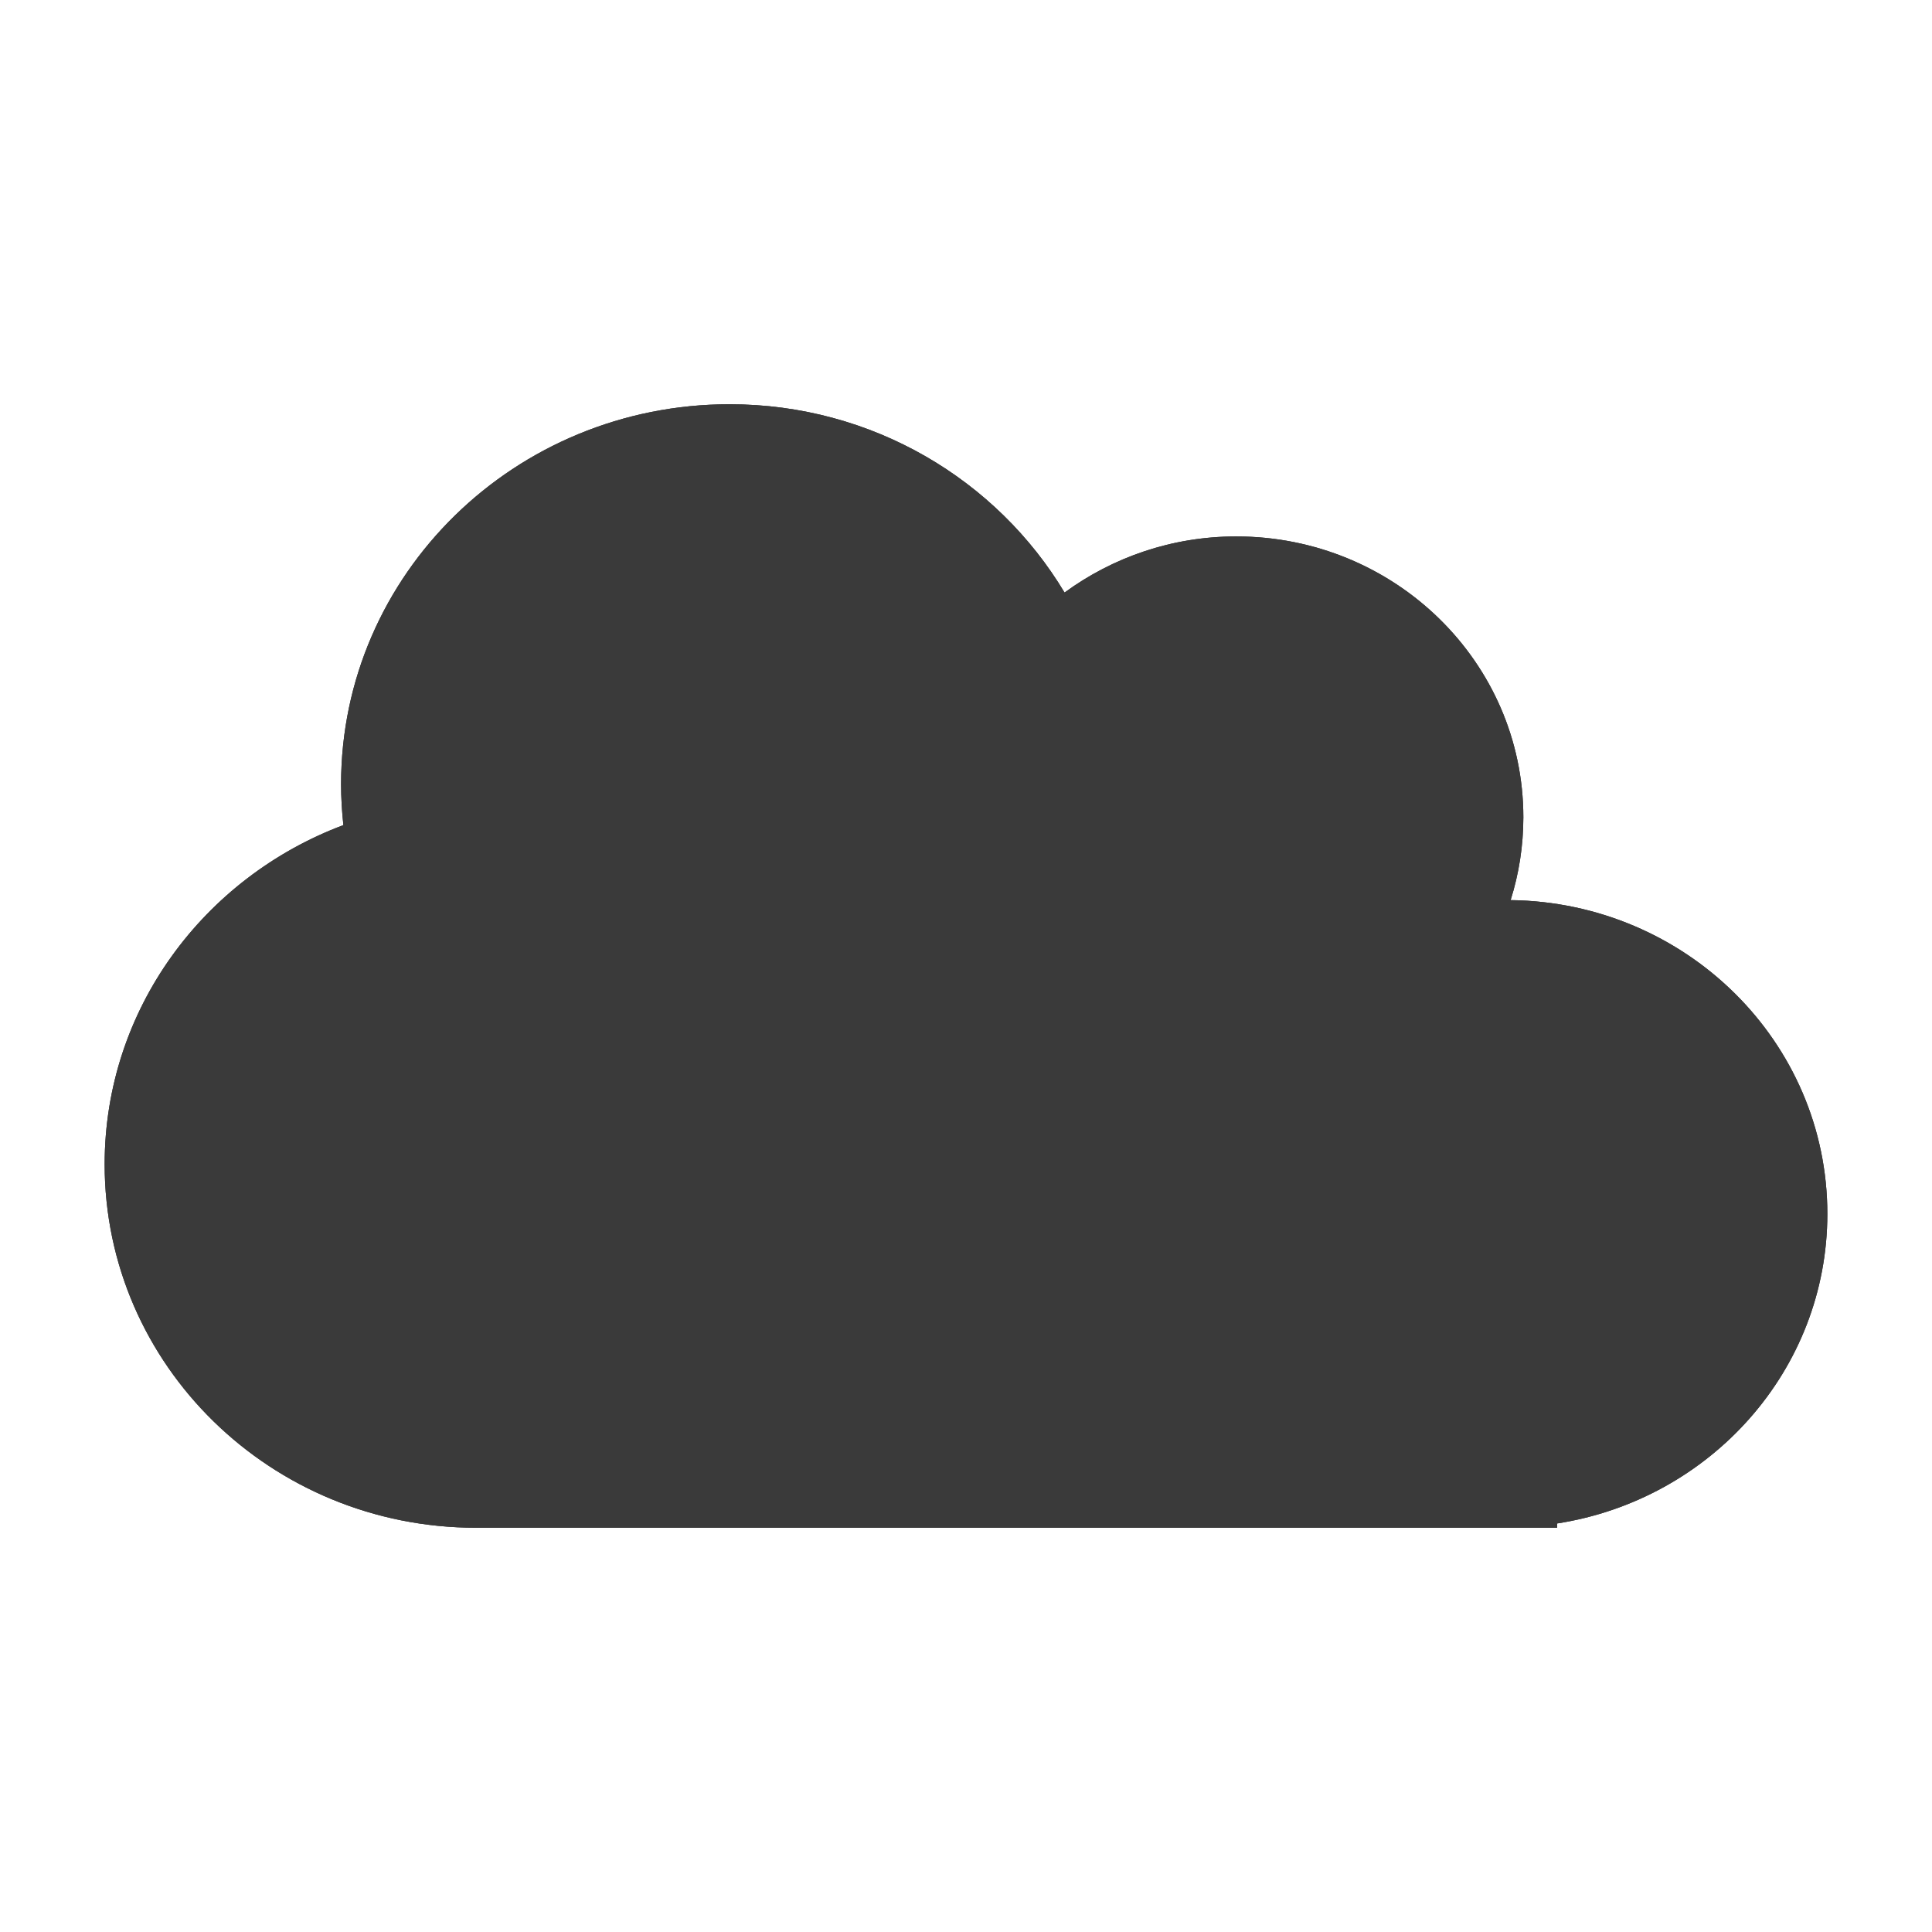 <?xml version="1.0" encoding="iso-8859-1"?>
<!-- Generator: Adobe Illustrator 17.1.0, SVG Export Plug-In . SVG Version: 6.00 Build 0)  -->
<!DOCTYPE svg PUBLIC "-//W3C//DTD SVG 1.1//EN" "http://www.w3.org/Graphics/SVG/1.1/DTD/svg11.dtd">
<svg version="1.1" xmlns="http://www.w3.org/2000/svg" xmlns:xlink="http://www.w3.org/1999/xlink" x="0px" y="0px" width="120px"
	 height="120px" viewBox="0 0 120 120" enable-background="new 0 0 120 120" xml:space="preserve">
<g id="Layer_4" display="none">
	<circle display="inline" opacity="0.5" fill="#DF1F26" cx="60" cy="60" r="60"/>
	<rect x="6.5" y="6.5" display="inline" opacity="0.5" fill="#3B4FA1" width="107" height="107"/>
</g>
<g id="normal">
	<path fill-rule="evenodd" clip-rule="evenodd" fill="#3A3A3A" d="M113.5,75.393c-0.001,9.718-7.276,17.753-16.784,19.232l0,0.266
		l-67.137,0C16.832,94.892,6.5,84.783,6.5,72.315c0.001-9.622,6.164-17.816,14.829-21.066c-0.091-0.835-0.143-1.68-0.144-2.537
		c0-13.036,10.803-23.602,24.128-23.603c8.88,0,16.619,4.706,20.808,11.696c2.976-2.179,6.66-3.486,10.663-3.486
		c9.85,0,17.833,7.811,17.834,17.445c-0.001,1.791-0.278,3.519-0.791,5.144C104.715,56.045,113.499,64.71,113.5,75.393L113.5,75.393
		z"/>
</g>
<g id="active">
	<path fill-rule="evenodd" clip-rule="evenodd" fill="#3A3A3A" d="M113.5,75.393c-0.001,9.718-7.276,17.753-16.784,19.232l0,0.266
		l-67.137,0C16.832,94.892,6.5,84.783,6.5,72.315c0.001-9.622,6.164-17.816,14.829-21.066c-0.091-0.835-0.143-1.68-0.144-2.537
		c0-13.036,10.803-23.602,24.128-23.603c8.88,0,16.619,4.706,20.808,11.696c2.976-2.179,6.66-3.486,10.663-3.486
		c9.85,0,17.833,7.811,17.834,17.445c-0.001,1.791-0.278,3.519-0.791,5.144C104.715,56.045,113.499,64.71,113.5,75.393L113.5,75.393
		z"/>
</g>
<g id="disabled" opacity="0.2">
	<path fill-rule="evenodd" clip-rule="evenodd" fill="#3A3A3A" d="M113.5,75.393c-0.001,9.718-7.276,17.753-16.784,19.232l0,0.266
		l-67.137,0C16.832,94.892,6.5,84.783,6.5,72.315c0.001-9.622,6.164-17.816,14.829-21.066c-0.091-0.835-0.143-1.68-0.144-2.537
		c0-13.036,10.803-23.602,24.128-23.603c8.88,0,16.619,4.706,20.808,11.696c2.976-2.179,6.66-3.486,10.663-3.486
		c9.85,0,17.833,7.811,17.834,17.445c-0.001,1.791-0.278,3.519-0.791,5.144C104.715,56.045,113.499,64.71,113.5,75.393L113.5,75.393
		z"/>
</g>
</svg>
